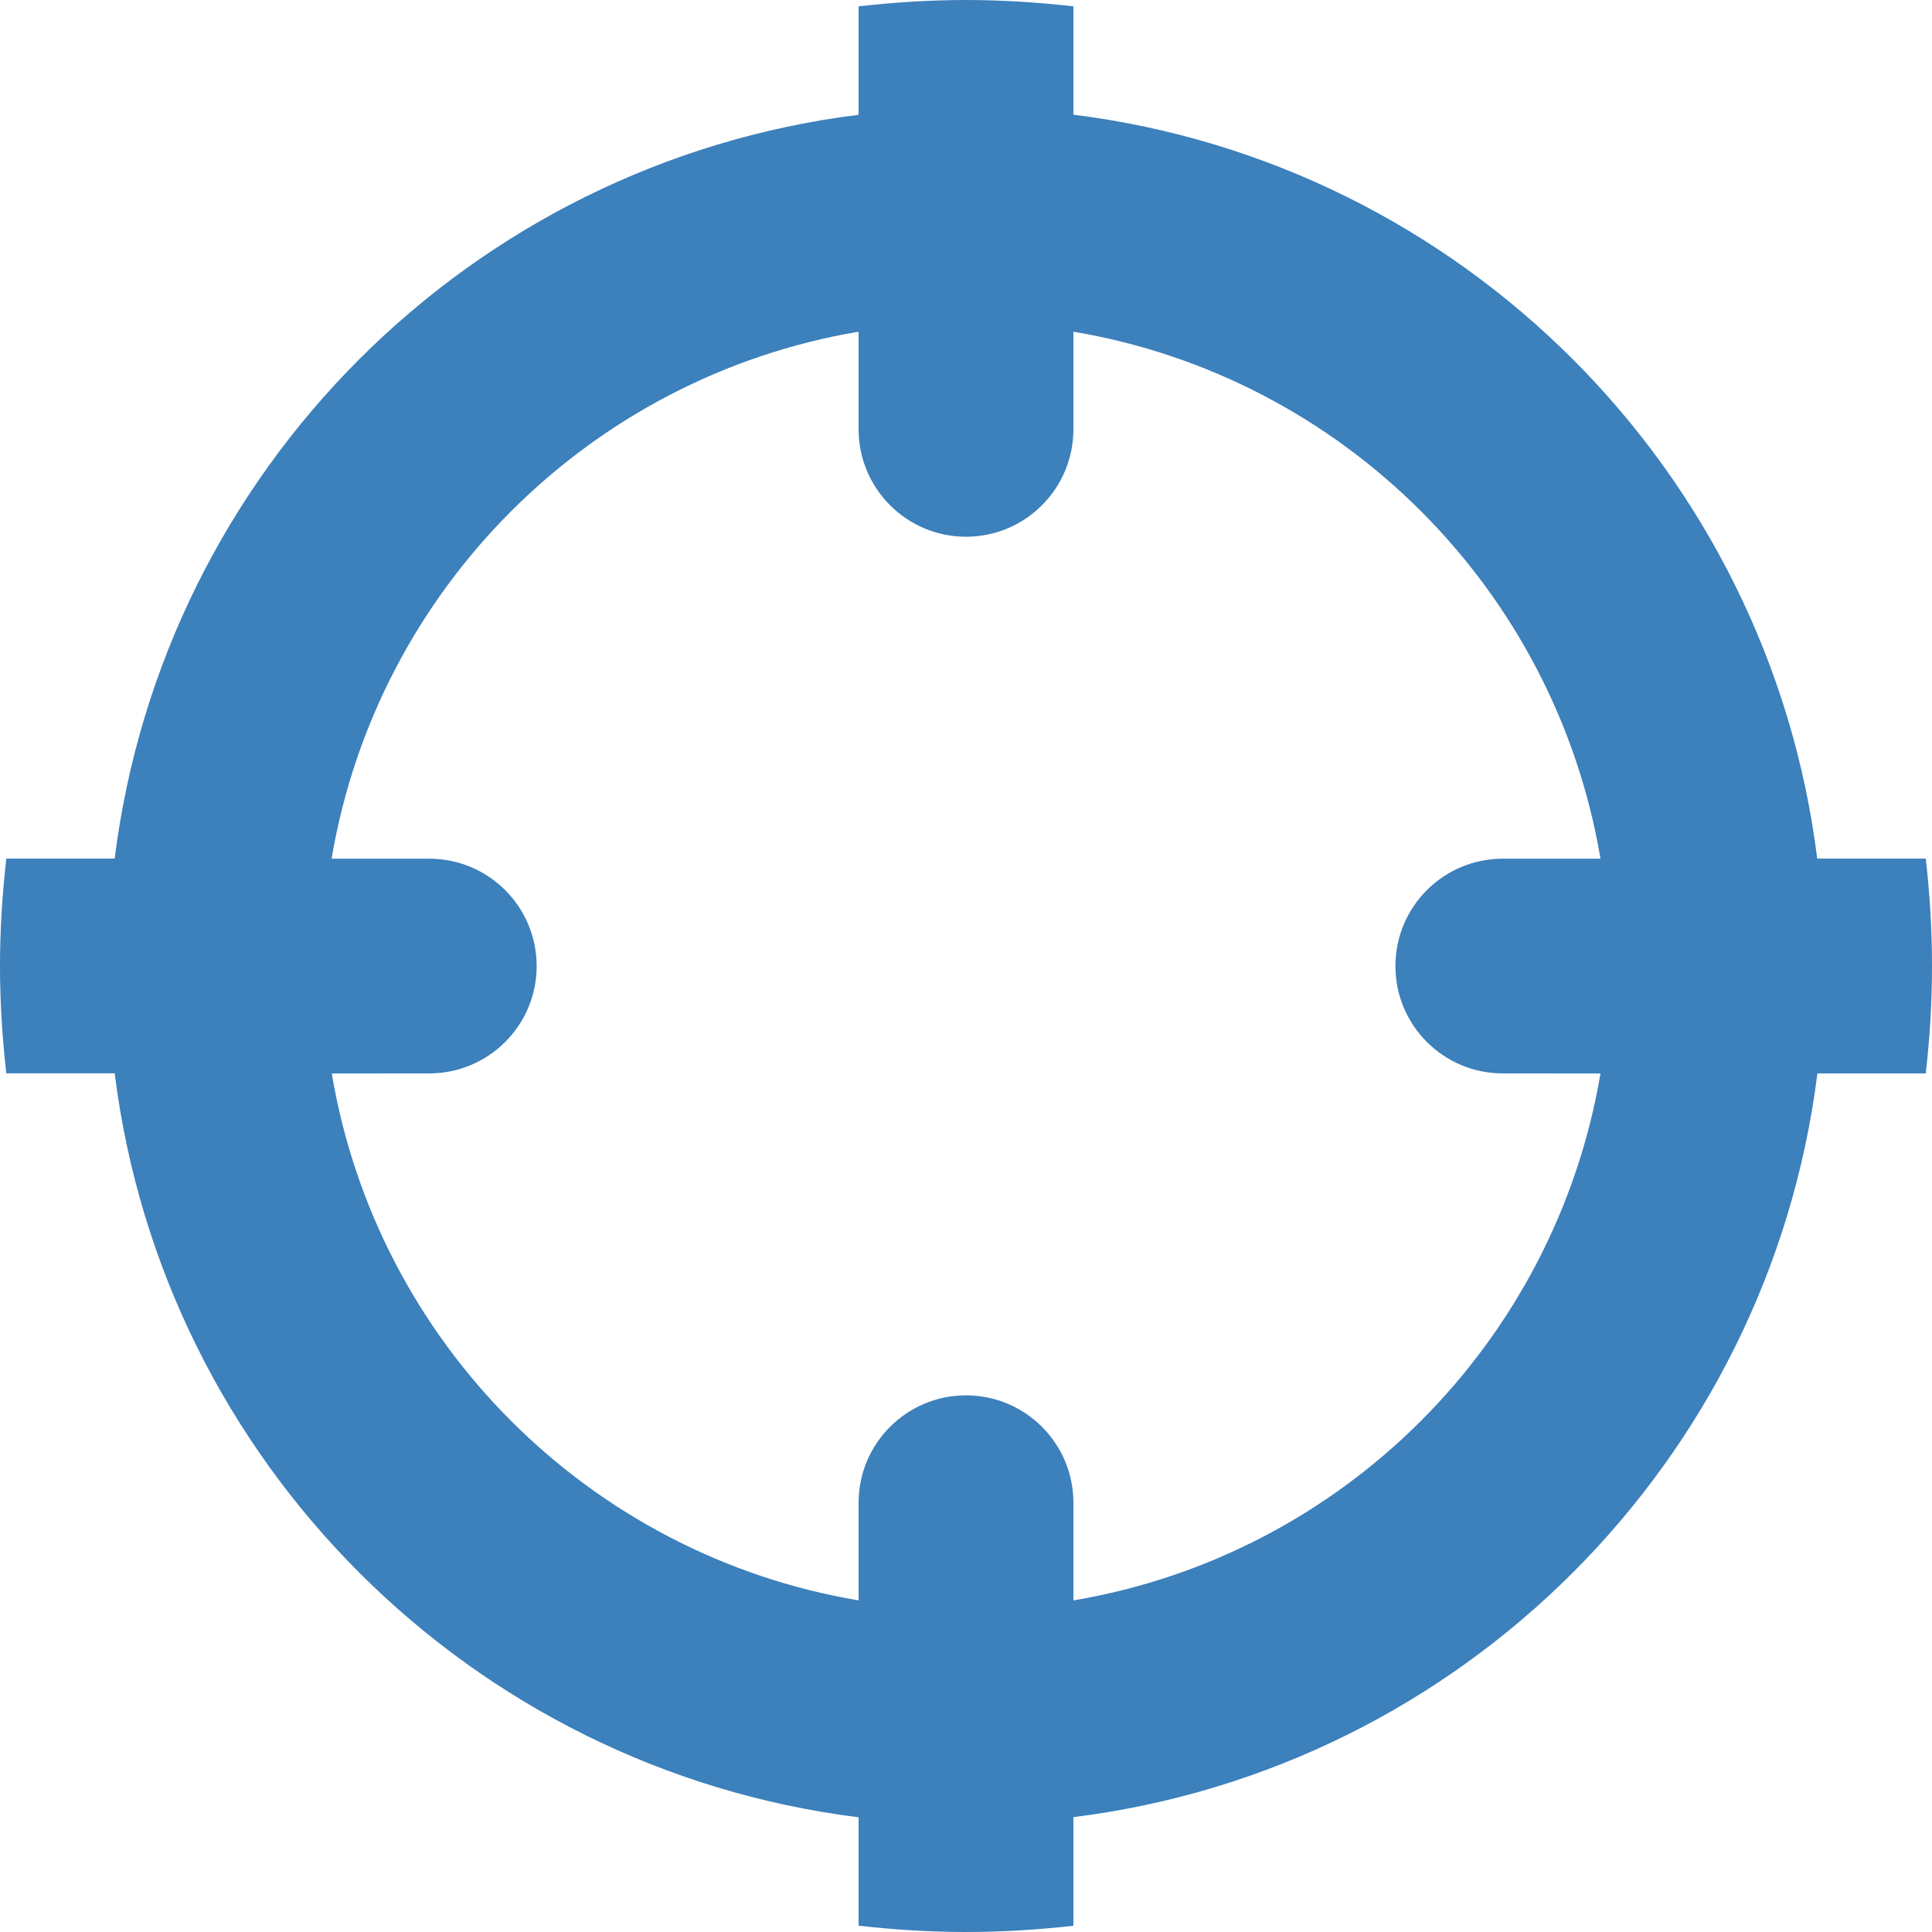 <?xml version="1.0" encoding="utf-8"?>
<!-- Generator: Adobe Illustrator 16.0.4, SVG Export Plug-In . SVG Version: 6.00 Build 0)  -->
<!DOCTYPE svg PUBLIC "-//W3C//DTD SVG 1.1//EN" "http://www.w3.org/Graphics/SVG/1.1/DTD/svg11.dtd">
<svg version="1.1" id="Layer_1" xmlns="http://www.w3.org/2000/svg" xmlns:xlink="http://www.w3.org/1999/xlink" x="0px" y="0px"
	 width="22px" height="22px" viewBox="0 0 22 22" enable-background="new 0 0 22 22" xml:space="preserve">
<path fill="#3C80BC" d="M22,11c0-0.413-0.025-0.82-0.071-1.223h-1.236c-0.552-4.421-4.048-7.919-8.47-8.471V0.072
	C11.82,0.027,11.413,0,11,0s-0.819,0.027-1.223,0.072v1.235c-4.42,0.551-7.919,4.049-8.471,8.47H0.072C0.026,10.18,0,10.587,0,11
	c0,0.413,0.026,0.82,0.072,1.222h1.234c0.552,4.421,4.051,7.918,8.471,8.472v1.234C10.181,21.974,10.587,22,11,22
	s0.82-0.026,1.223-0.071v-1.237c4.42-0.551,7.918-4.048,8.472-8.469h1.234C21.975,11.821,22,11.415,22,11z M12.223,18.224v-1.112
	c0-0.676-0.548-1.223-1.223-1.223c-0.674,0-1.223,0.546-1.223,1.223v1.112c-3.066-0.516-5.484-2.932-5.999-6l1.11-0.001
	c0.676,0,1.223-0.548,1.223-1.222c0-0.675-0.547-1.223-1.223-1.223H3.776c0.517-3.067,2.935-5.484,6.001-6.001v1.112
	c0,0.675,0.549,1.223,1.223,1.223c0.675,0,1.223-0.548,1.223-1.223V3.777c3.068,0.516,5.485,2.933,6.002,6.001h-1.112
	c-0.677,0-1.223,0.548-1.223,1.223c0,0.674,0.546,1.222,1.223,1.222l1.112,0.001C17.705,15.292,15.291,17.708,12.223,18.224z"/>
</svg>
